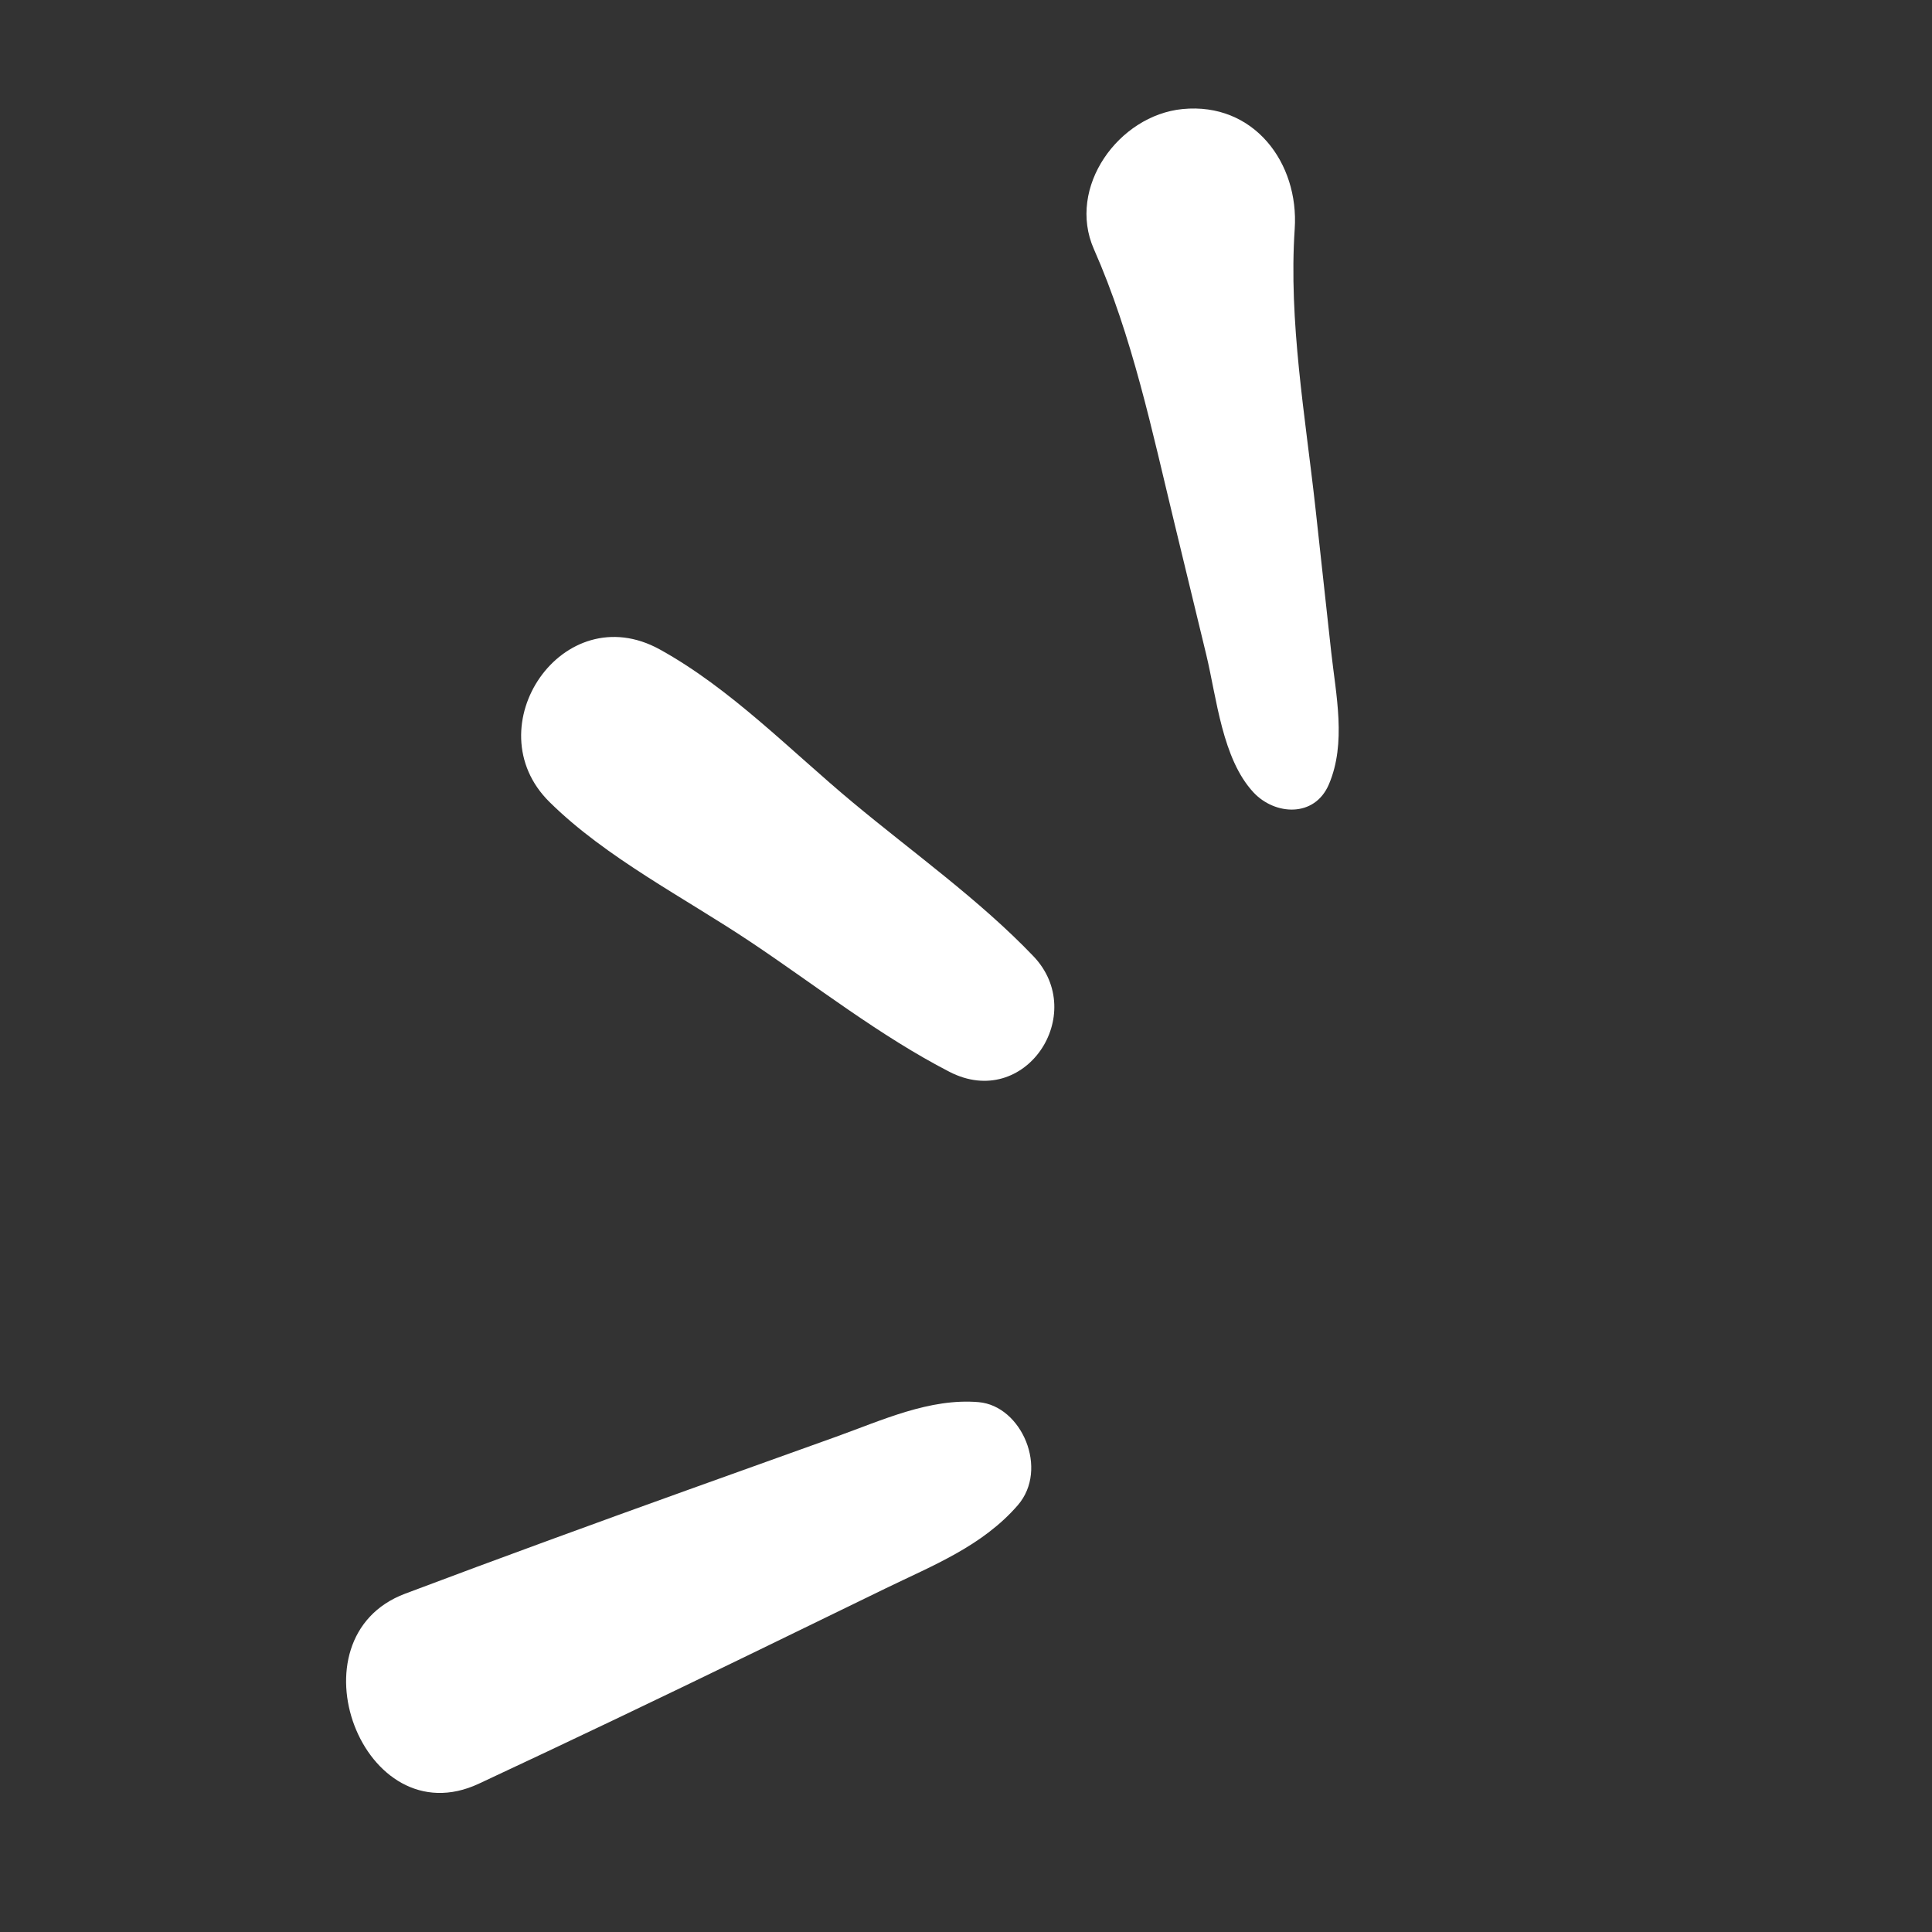 <svg width="56" height="56" viewBox="0 0 56 56" fill="none" xmlns="http://www.w3.org/2000/svg">
<rect x="0" y="0" width="56" height="56" fill="#333333" stroke="none"/>
<path d="M36.336 22.971C36.951 23.629 38.101 23.708 38.517 22.738C39.031 21.538 38.724 20.151 38.585 18.891C38.434 17.502 38.28 16.115 38.129 14.726C37.836 12.069 37.348 9.317 37.528 6.633C37.655 4.722 36.343 2.958 34.276 3.161C32.425 3.344 30.916 5.428 31.707 7.221C32.824 9.75 33.393 12.49 34.043 15.171C34.349 16.44 34.658 17.709 34.964 18.977C35.267 20.236 35.427 21.999 36.336 22.971Z" fill="white"/>
<path d="M15.924 23.243C17.566 24.867 19.849 26.025 21.774 27.314C23.654 28.571 25.504 30.028 27.52 31.067C29.709 32.196 31.562 29.397 29.951 27.713C28.387 26.079 26.457 24.707 24.716 23.257C22.917 21.76 21.183 19.961 19.126 18.825C16.309 17.271 13.74 21.082 15.924 23.243Z" fill="white"/>
<path d="M13.88 51.701C16.539 50.459 19.188 49.193 21.827 47.91L25.681 46.035C27.036 45.376 28.472 44.816 29.501 43.63C30.407 42.584 29.615 40.75 28.367 40.642C26.95 40.521 25.568 41.166 24.232 41.646L19.985 43.169C17.232 44.158 14.481 45.162 11.742 46.194C8.341 47.474 10.515 53.274 13.88 51.701Z" fill="white"/>
</svg>
